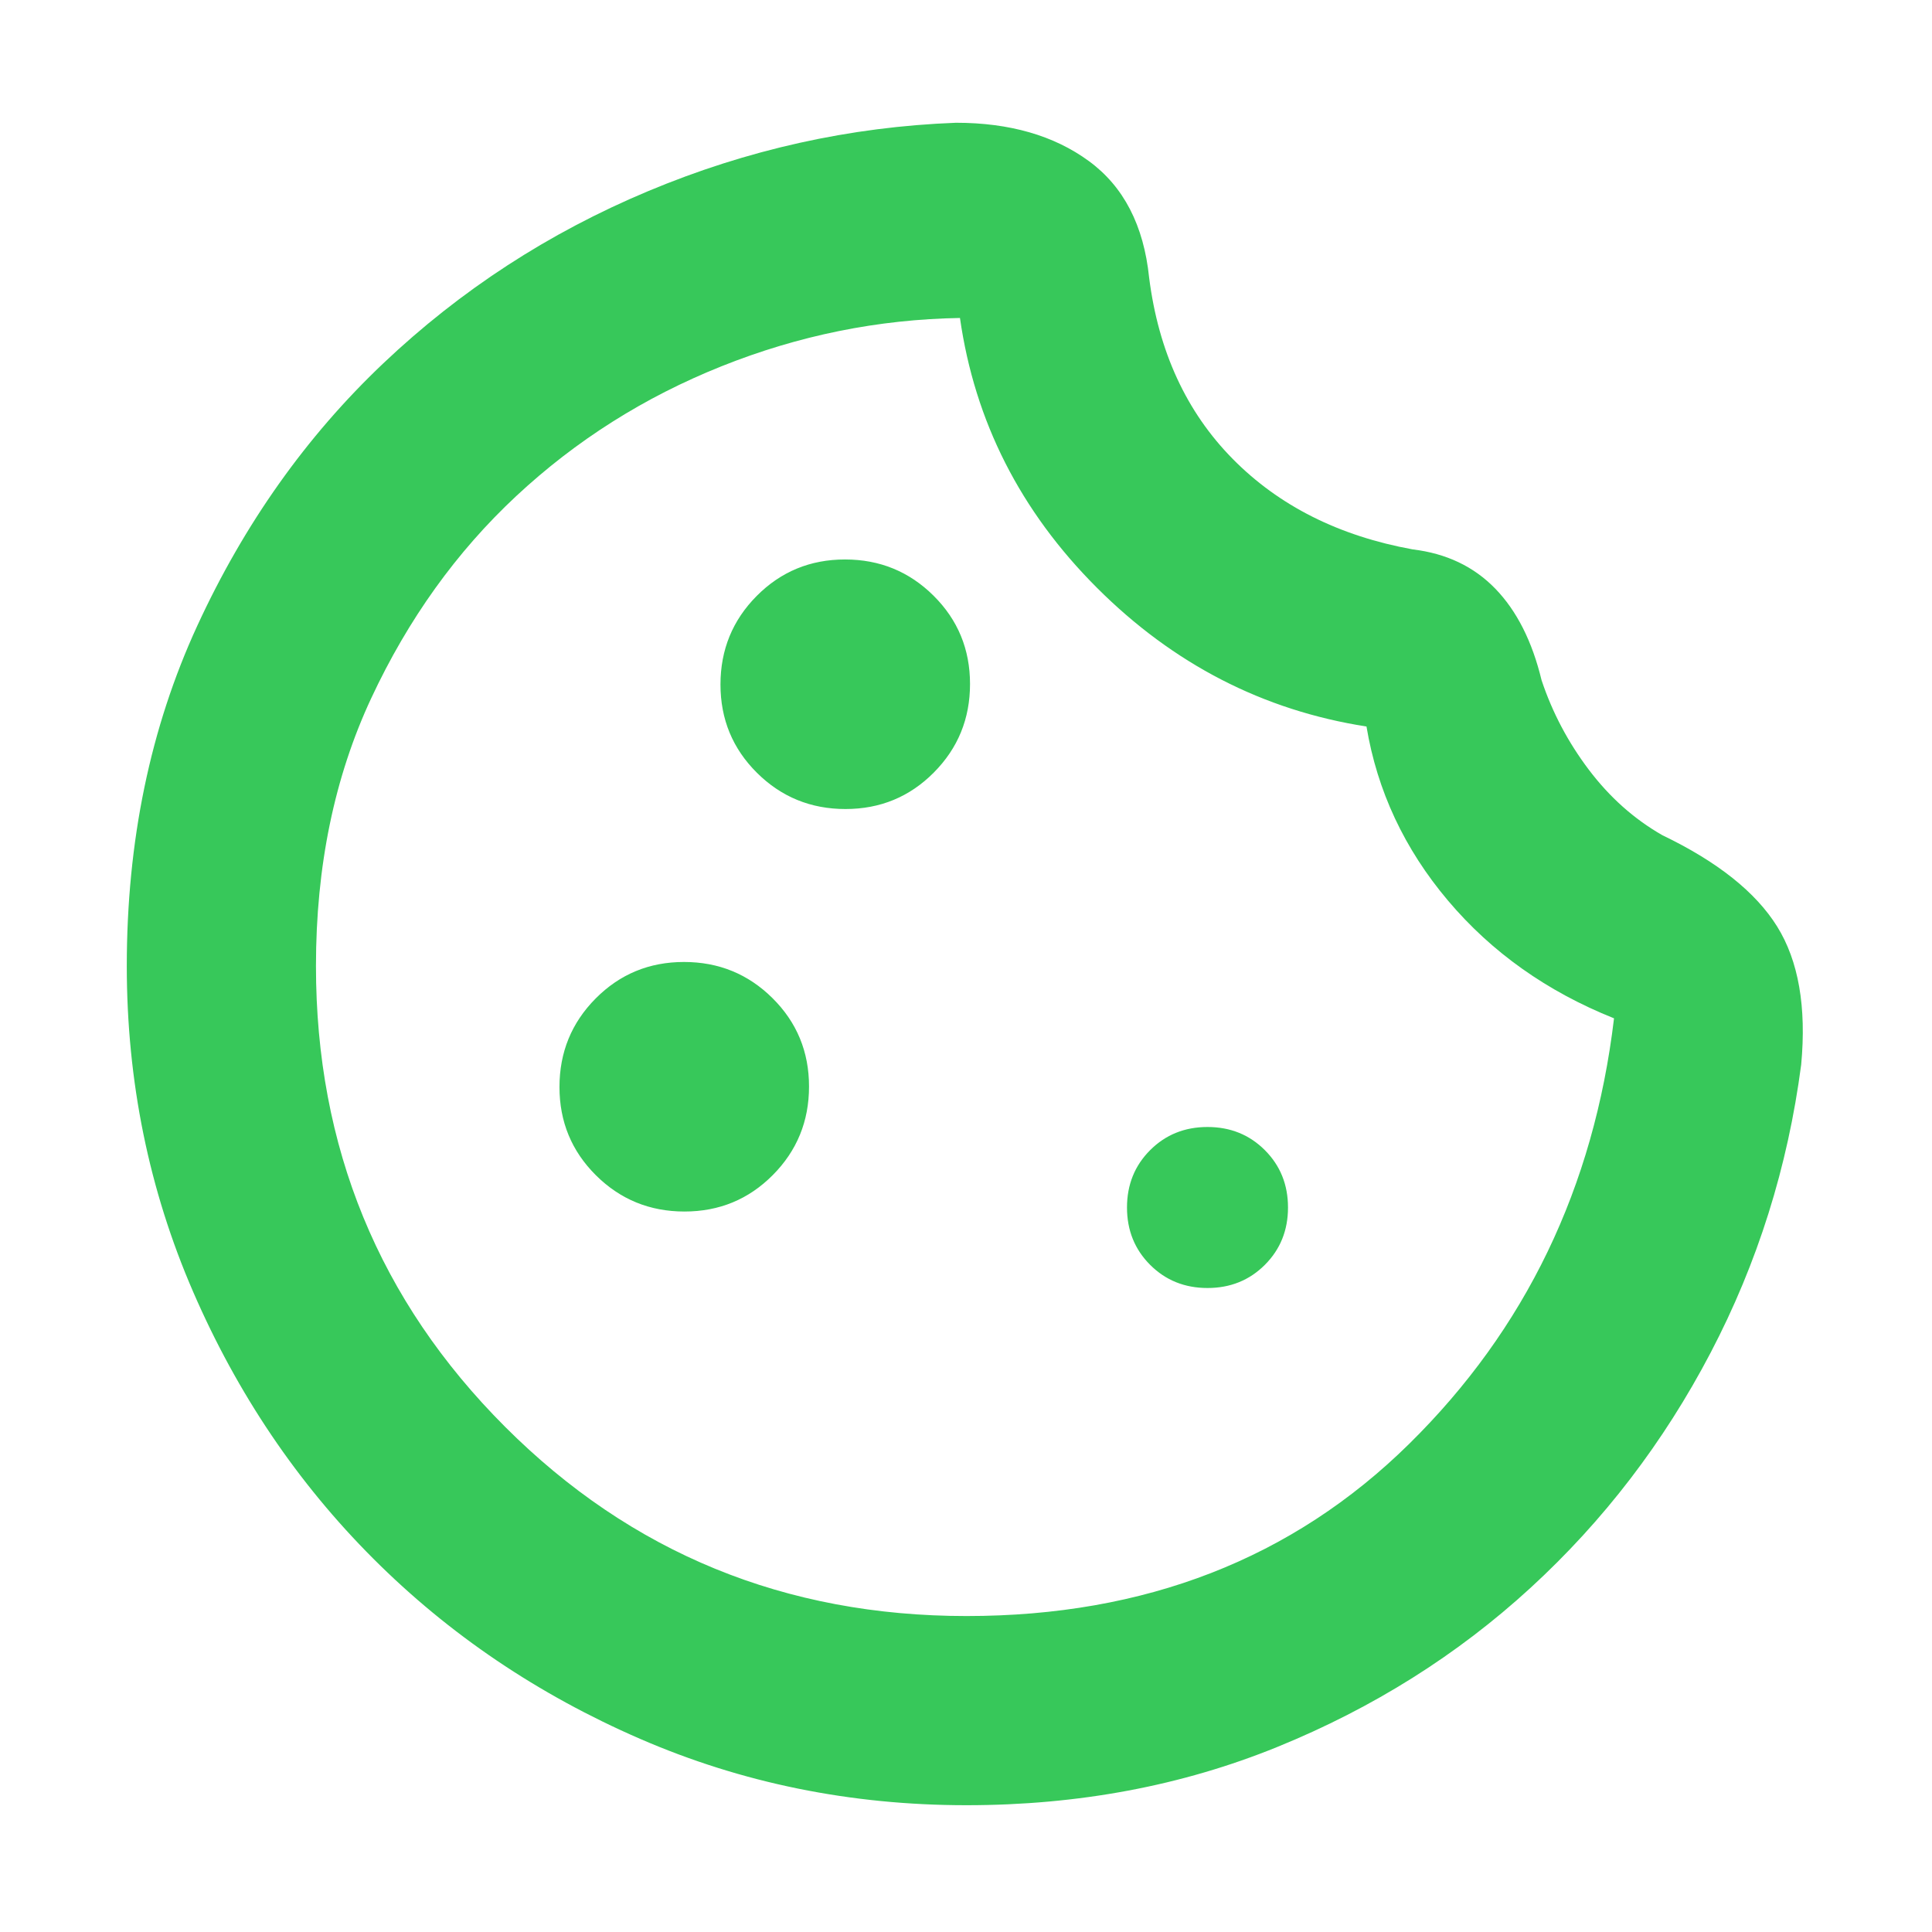 <svg xmlns="http://www.w3.org/2000/svg" height="48" viewBox="0 -960 960 960" width="48"><path fill="rgb(55, 200, 90)" d="M480.21-63Q394-63 318-96q-76-33-132.5-89.5T96-318.04Q63-394.09 63-480q0-93 35-169t92.5-130.5Q248-834 322-865t153-34q40 0 66 19t30 58q7 55 41.5 90t89.5 45q25 3 41 19.5t23 45.5q8 24 23.5 44.5T826-545q41.1 19.75 57.05 45.37Q899-474 895-431q-10 76.28-45 143.14Q815-221 760.5-171T634.81-92q-71.19 29-154.6 29Zm.09-94q133.02 0 219.86-85.5T802-454q-50-20-82.5-58.5T679-599q-77-12-134-69t-68-134q-61 1-118.5 24t-102 64.5q-44.5 41.5-72 100.35Q157-554.3 157-480q0 135 94 229t229.3 94Zm-.3-325Zm-59.88-76Q446-558 464-576.12q18-18.12 18-44T463.88-664q-18.12-18-44-18T376-663.88q-18 18.12-18 44T376.12-576q18.12 18 44 18Zm-80 200Q366-358 384-376.12q18-18.12 18-44T383.88-464q-18.12-18-44-18T296-463.88q-18 18.12-18 44T296.12-376q18.12 18 44 18ZM600-320q17 0 28.5-11.5T640-360q0-17-11.5-28.5T600-400q-17 0-28.5 11.5T560-360q0 17 11.5 28.5T600-320Z"/></svg>